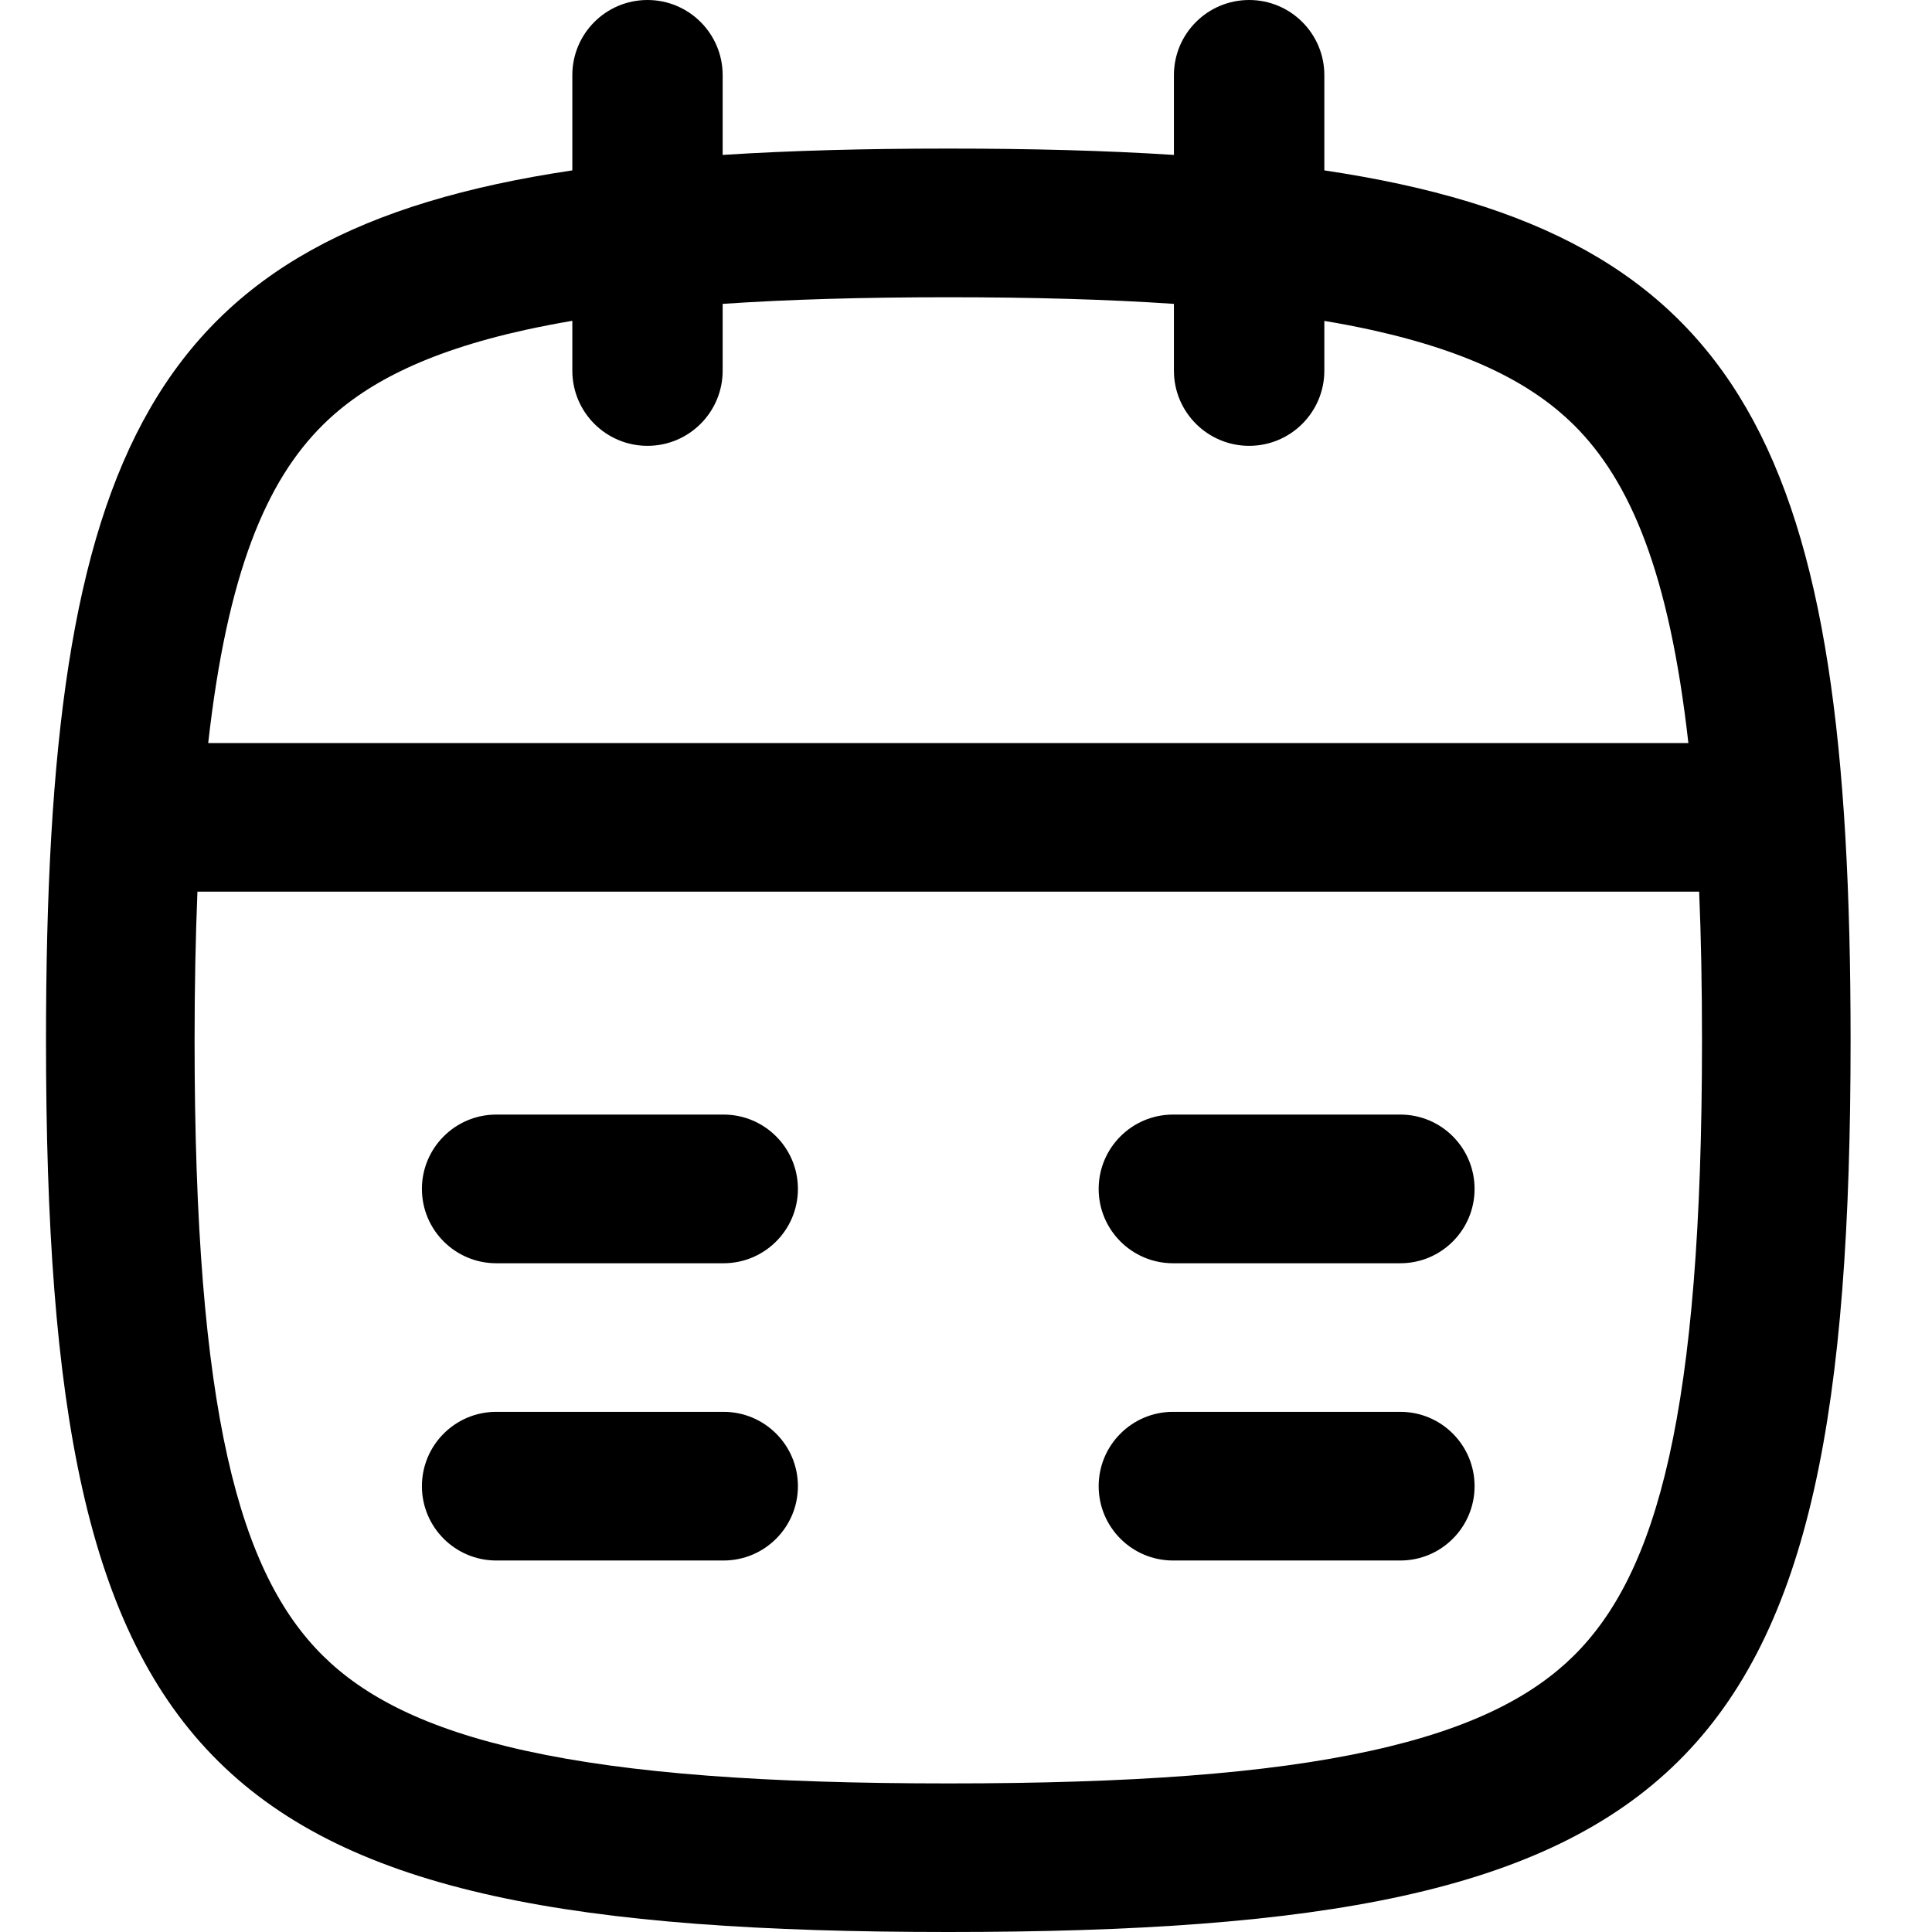 <svg width="18" height="18" viewBox="0 0 20 21" fill="none" xmlns="http://www.w3.org/2000/svg">
<path fill-rule="evenodd" clip-rule="evenodd" d="M6.538 0C6.086 0 5.721 0.366 5.721 0.817V1.852C1.113 2.539 0 4.907 0 11.308C0 19.289 1.731 21 9.808 21C17.884 21 19.615 19.289 19.615 11.308C19.615 4.907 18.502 2.539 13.895 1.852V0.817C13.895 0.366 13.529 0 13.078 0C12.626 0 12.26 0.366 12.26 0.817V1.684C11.516 1.636 10.701 1.615 9.808 1.615C8.915 1.615 8.099 1.636 7.355 1.684V0.817C7.355 0.366 6.989 0 6.538 0ZM12.26 3.303C11.541 3.254 10.728 3.231 9.808 3.231C8.887 3.231 8.075 3.254 7.355 3.303V4.029C7.355 4.48 6.989 4.846 6.538 4.846C6.086 4.846 5.721 4.48 5.721 4.029V3.487C5.544 3.517 5.376 3.55 5.214 3.585C4.106 3.829 3.447 4.186 3.011 4.617C2.394 5.227 1.971 6.228 1.763 8.077H17.852C17.644 6.228 17.221 5.227 16.605 4.617C16.168 4.186 15.51 3.829 14.401 3.585C14.24 3.55 14.071 3.517 13.895 3.488V4.029C13.895 4.48 13.529 4.846 13.078 4.846C12.626 4.846 12.26 4.48 12.26 4.029V3.303ZM1.615 11.308C1.615 10.723 1.626 10.185 1.646 9.692H17.969C17.99 10.185 18 10.723 18 11.308C18 15.357 17.512 17.101 16.605 17.998C16.168 18.429 15.51 18.787 14.401 19.03C13.275 19.278 11.79 19.385 9.808 19.385C7.825 19.385 6.341 19.278 5.214 19.03C4.106 18.787 3.447 18.429 3.011 17.998C2.103 17.101 1.615 15.357 1.615 11.308ZM4.894 12.115C4.448 12.115 4.086 12.477 4.086 12.923C4.086 13.369 4.448 13.731 4.894 13.731H7.365C7.811 13.731 8.173 13.369 8.173 12.923C8.173 12.477 7.811 12.115 7.365 12.115H4.894ZM4.086 16.154C4.086 15.708 4.448 15.346 4.894 15.346H7.365C7.811 15.346 8.173 15.708 8.173 16.154C8.173 16.6 7.811 16.962 7.365 16.962H4.894C4.448 16.962 4.086 16.6 4.086 16.154ZM12.25 12.115C11.804 12.115 11.442 12.477 11.442 12.923C11.442 13.369 11.804 13.731 12.25 13.731H14.721C15.167 13.731 15.528 13.369 15.528 12.923C15.528 12.477 15.167 12.115 14.721 12.115H12.25ZM11.442 16.154C11.442 15.708 11.804 15.346 12.25 15.346H14.721C15.167 15.346 15.528 15.708 15.528 16.154C15.528 16.6 15.167 16.962 14.721 16.962H12.25C11.804 16.962 11.442 16.6 11.442 16.154Z" fill="black"/>
</svg>
